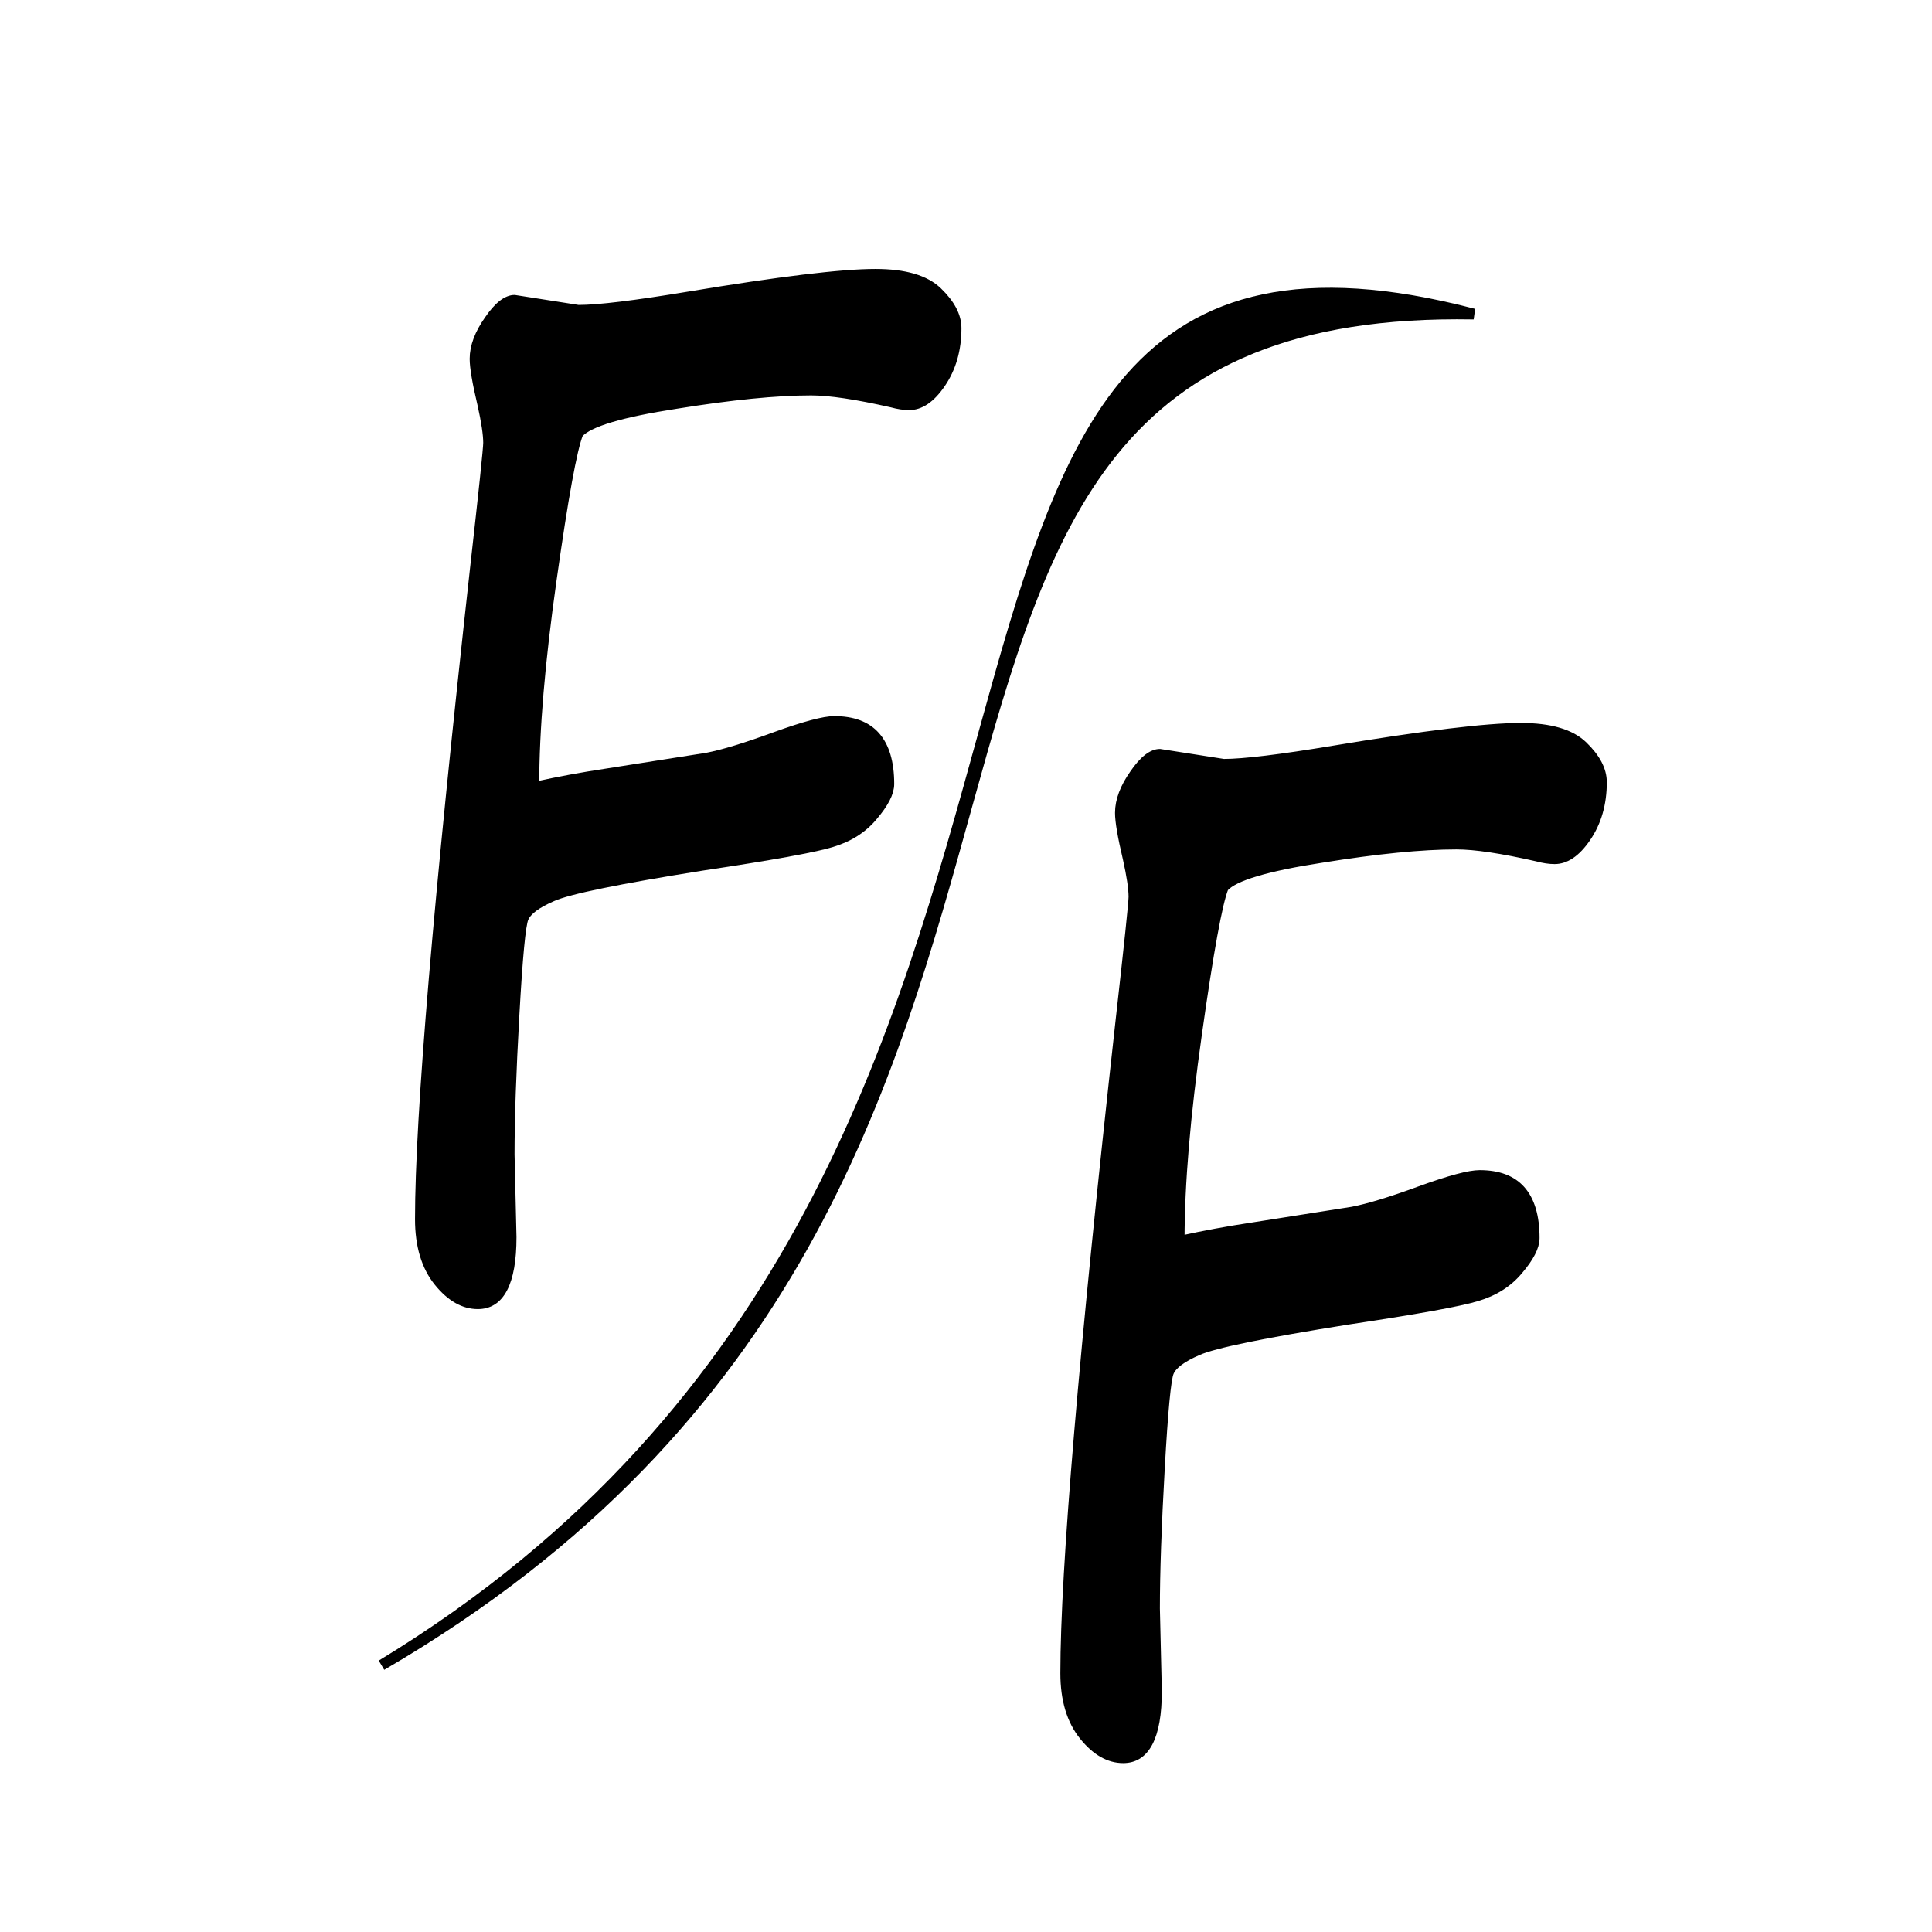 <?xml version="1.0" encoding="UTF-8" standalone="no"?>
<!-- Created with Inkscape (http://www.inkscape.org/) -->

<svg
   width="100%"
   height="100%"
   viewBox="0 0 200 200"
   version="1.1"
   id="svg1"
   inkscape:version="1.3 (0e150ed6c4, 2023-07-21)"
   sodipodi:docname="logoFF.svg"
   xmlns:inkscape="http://www.inkscape.org/namespaces/inkscape"
   xmlns:sodipodi="http://sodipodi.sourceforge.net/DTD/sodipodi-0.dtd"
   xmlns="http://www.w3.org/2000/svg"
   xmlns:svg="http://www.w3.org/2000/svg">
  <sodipodi:namedview
     id="namedview1"
     pagecolor="#ffffff"
     bordercolor="#000000"
     borderopacity="0.25"
     inkscape:showpageshadow="2"
     inkscape:pageopacity="0.0"
     inkscape:pagecheckerboard="0"
     inkscape:deskcolor="#d1d1d1"
     inkscape:document-units="mm"
     inkscape:zoom="1.0242632"
     inkscape:cx="254.32916"
     inkscape:cy="379.29704"
     inkscape:window-width="1920"
     inkscape:window-height="1009"
     inkscape:window-x="-8"
     inkscape:window-y="-8"
     inkscape:window-maximized="1"
     inkscape:current-layer="layer1" />
  <defs
     id="defs1" />
  <g
     inkscape:label="Warstwa 1"
     inkscape:groupmode="layer"
     id="layer1">
    <path
       style="fill:#000000;fill-opacity:1;stroke:#000000;stroke-width:1.111;stroke-dasharray:none"
       d="M 152.564,32.512 C 81.301,13.91 126.418,119.599 39.496,172.379 126.103,121.941 77.067,31.155 152.564,32.512 Z"
       id="path1-0"
       sodipodi:nodetypes="ccc" />
    <path
       d="M 104.093,80.051"
       style="fill:none;stroke:#000000;stroke-width:1.111;stroke-dasharray:none"
       id="path1-6" />
    <path
       d="m 70.518,38.223 q -1.117,1.998 -3.232,12.869 -2.116,10.813 -2.116,18.158 4.055,-0.646 8.345,-1.117 l 12.34,-1.41 q 2.938,-0.411 8.227,-1.822 5.348,-1.41 7.287,-1.41 6.934,0 6.934,5.641 0,1.117 -1.998,2.821 -1.939,1.704 -5.23,2.409 -3.232,0.705 -15.69,2.057 -15.279,1.763 -18.158,2.703 -2.821,0.881 -3.35,1.822 -0.529,0.881 -1.117,8.521 -0.588,7.581 -0.588,12.34 l 0.235,7.287 q 0,5.994 -4.349,5.994 -2.703,0 -4.995,-2.057 -2.292,-2.057 -2.292,-5.524 0,-13.633 6.699,-57.471 1.587,-10.225 1.587,-10.989 0,-1.117 -0.705,-3.408 -0.94,-2.879 -0.94,-3.996 0,-1.587 1.763,-3.408 1.763,-1.88 3.35,-1.88 l 7.757,0.881 q 3.585,0 13.339,-1.175 16.571,-1.998 22.742,-1.998 5.406,0 7.757,1.645 2.351,1.645 2.351,3.232 0,2.821 -1.939,4.877 -1.88,1.998 -4.055,1.998 -0.999,0 -2.174,-0.235 -6.405,-1.058 -9.755,-1.058 -6.288,0 -16.336,1.175 -9.99,1.117 -11.694,2.527 z"
       id="text1"
       style="font-size:120.349px;line-height:0;font-family:'Segoe Print';-inkscape-font-specification:'Segoe Print';stroke:#000000;stroke-width:0.692"
       transform="scale(0.852,1.174)"
       aria-label="F" />
    <path
       d="m 148.928,78.256 q -1.117,1.998 -3.232,12.869 -2.116,10.813 -2.116,18.158 4.055,-0.646 8.345,-1.117 l 12.34,-1.41 q 2.938,-0.411 8.227,-1.822 5.348,-1.41 7.287,-1.41 6.934,0 6.934,5.641 0,1.117 -1.998,2.821 -1.939,1.704 -5.23,2.409 -3.232,0.705 -15.69,2.057 -15.279,1.763 -18.158,2.703 -2.821,0.881 -3.35,1.822 -0.529,0.881 -1.117,8.521 -0.588,7.581 -0.588,12.34 l 0.235,7.287 q 0,5.994 -4.349,5.994 -2.703,0 -4.995,-2.057 -2.292,-2.057 -2.292,-5.524 0,-13.633 6.699,-57.471 1.587,-10.225 1.587,-10.989 0,-1.117 -0.705,-3.408 -0.94,-2.879 -0.94,-3.996 0,-1.587 1.763,-3.408 1.763,-1.88 3.35,-1.88 l 7.757,0.881 q 3.585,0 13.339,-1.175 16.572,-1.998 22.742,-1.998 5.406,0 7.757,1.645 2.351,1.645 2.351,3.232 0,2.821 -1.939,4.877 -1.88,1.998 -4.055,1.998 -0.999,0 -2.174,-0.235 -6.405,-1.058 -9.755,-1.058 -6.288,0 -16.336,1.175 -9.99,1.117 -11.694,2.527 z"
       id="text1-8"
       style="font-size:120.349px;line-height:0;font-family:'Segoe Print';-inkscape-font-specification:'Segoe Print';stroke:#000000;stroke-width:0.692"
       transform="scale(0.852,1.174)"
       aria-label="F" />
  </g>
</svg>
